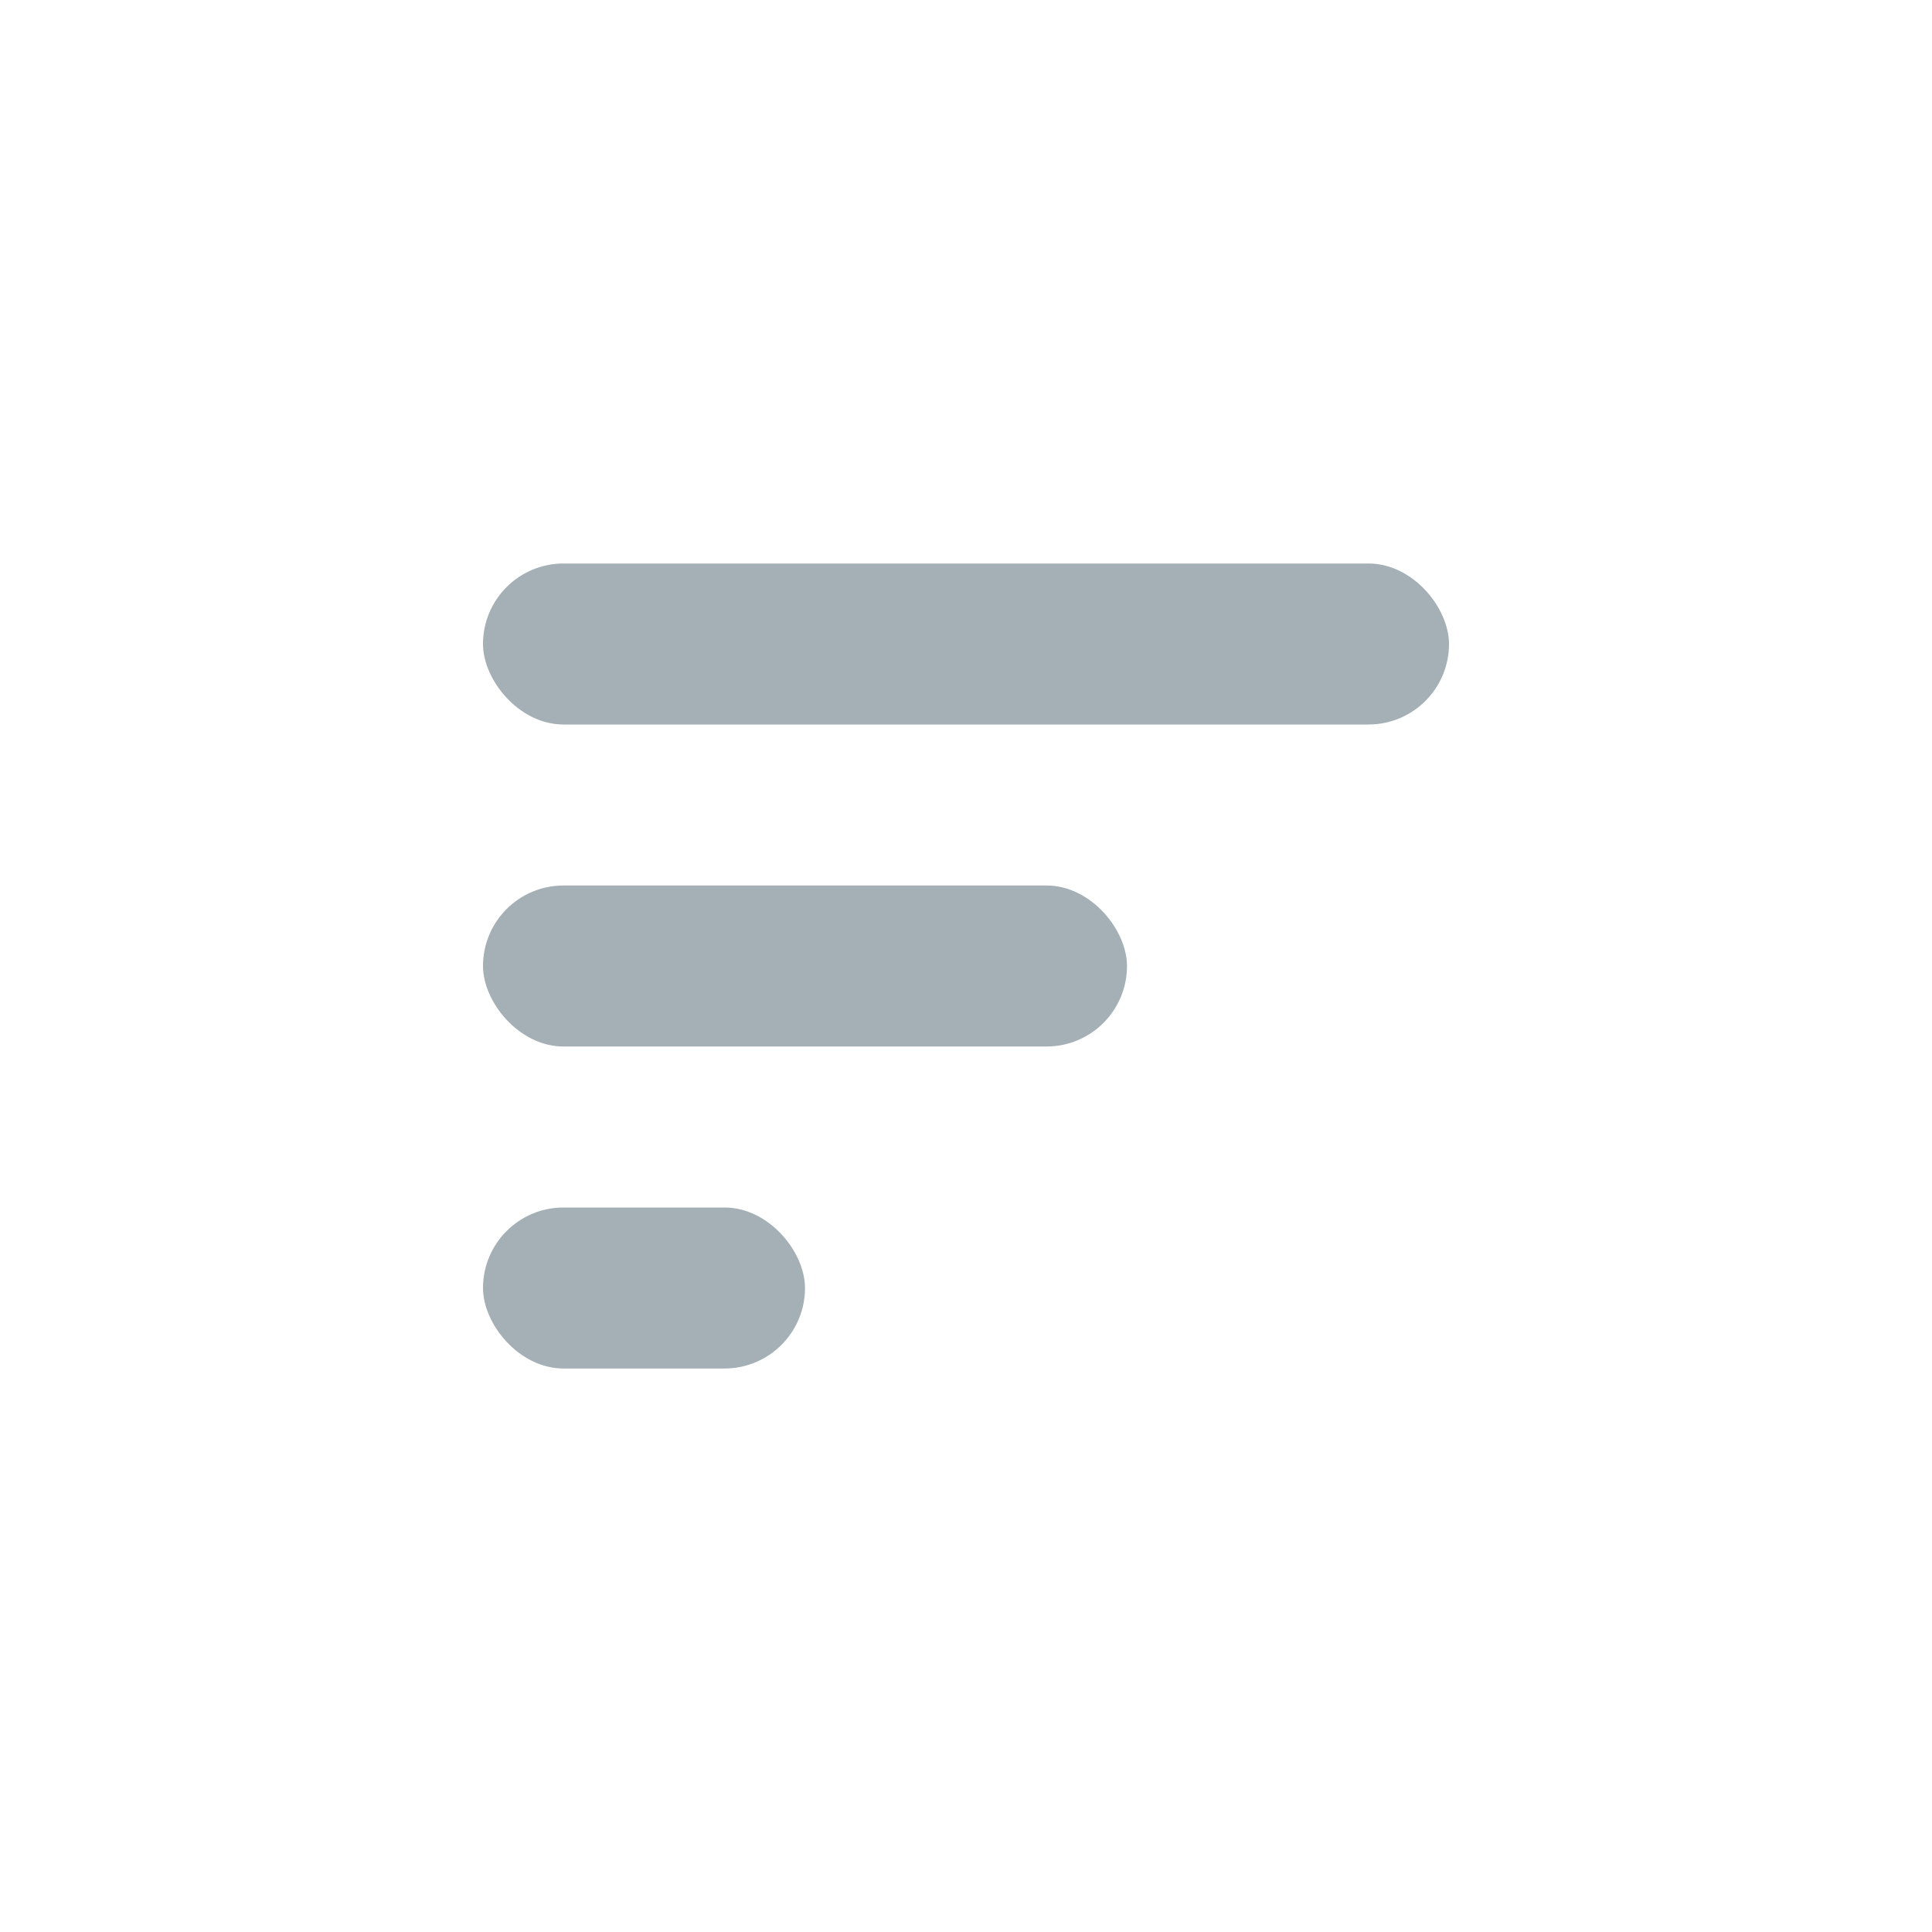 <svg width="24" height="24" viewBox="0 0 24 24" fill="none" xmlns="http://www.w3.org/2000/svg">
<rect x="6" y="7" width="12" height="2" rx="1" fill="#A4B0B5"/>
<rect x="6" y="11" width="8" height="2" rx="1" fill="#A4B0B5"/>
<rect x="6" y="15" width="4" height="2" rx="1" fill="#A4B0B5"/>
</svg>
